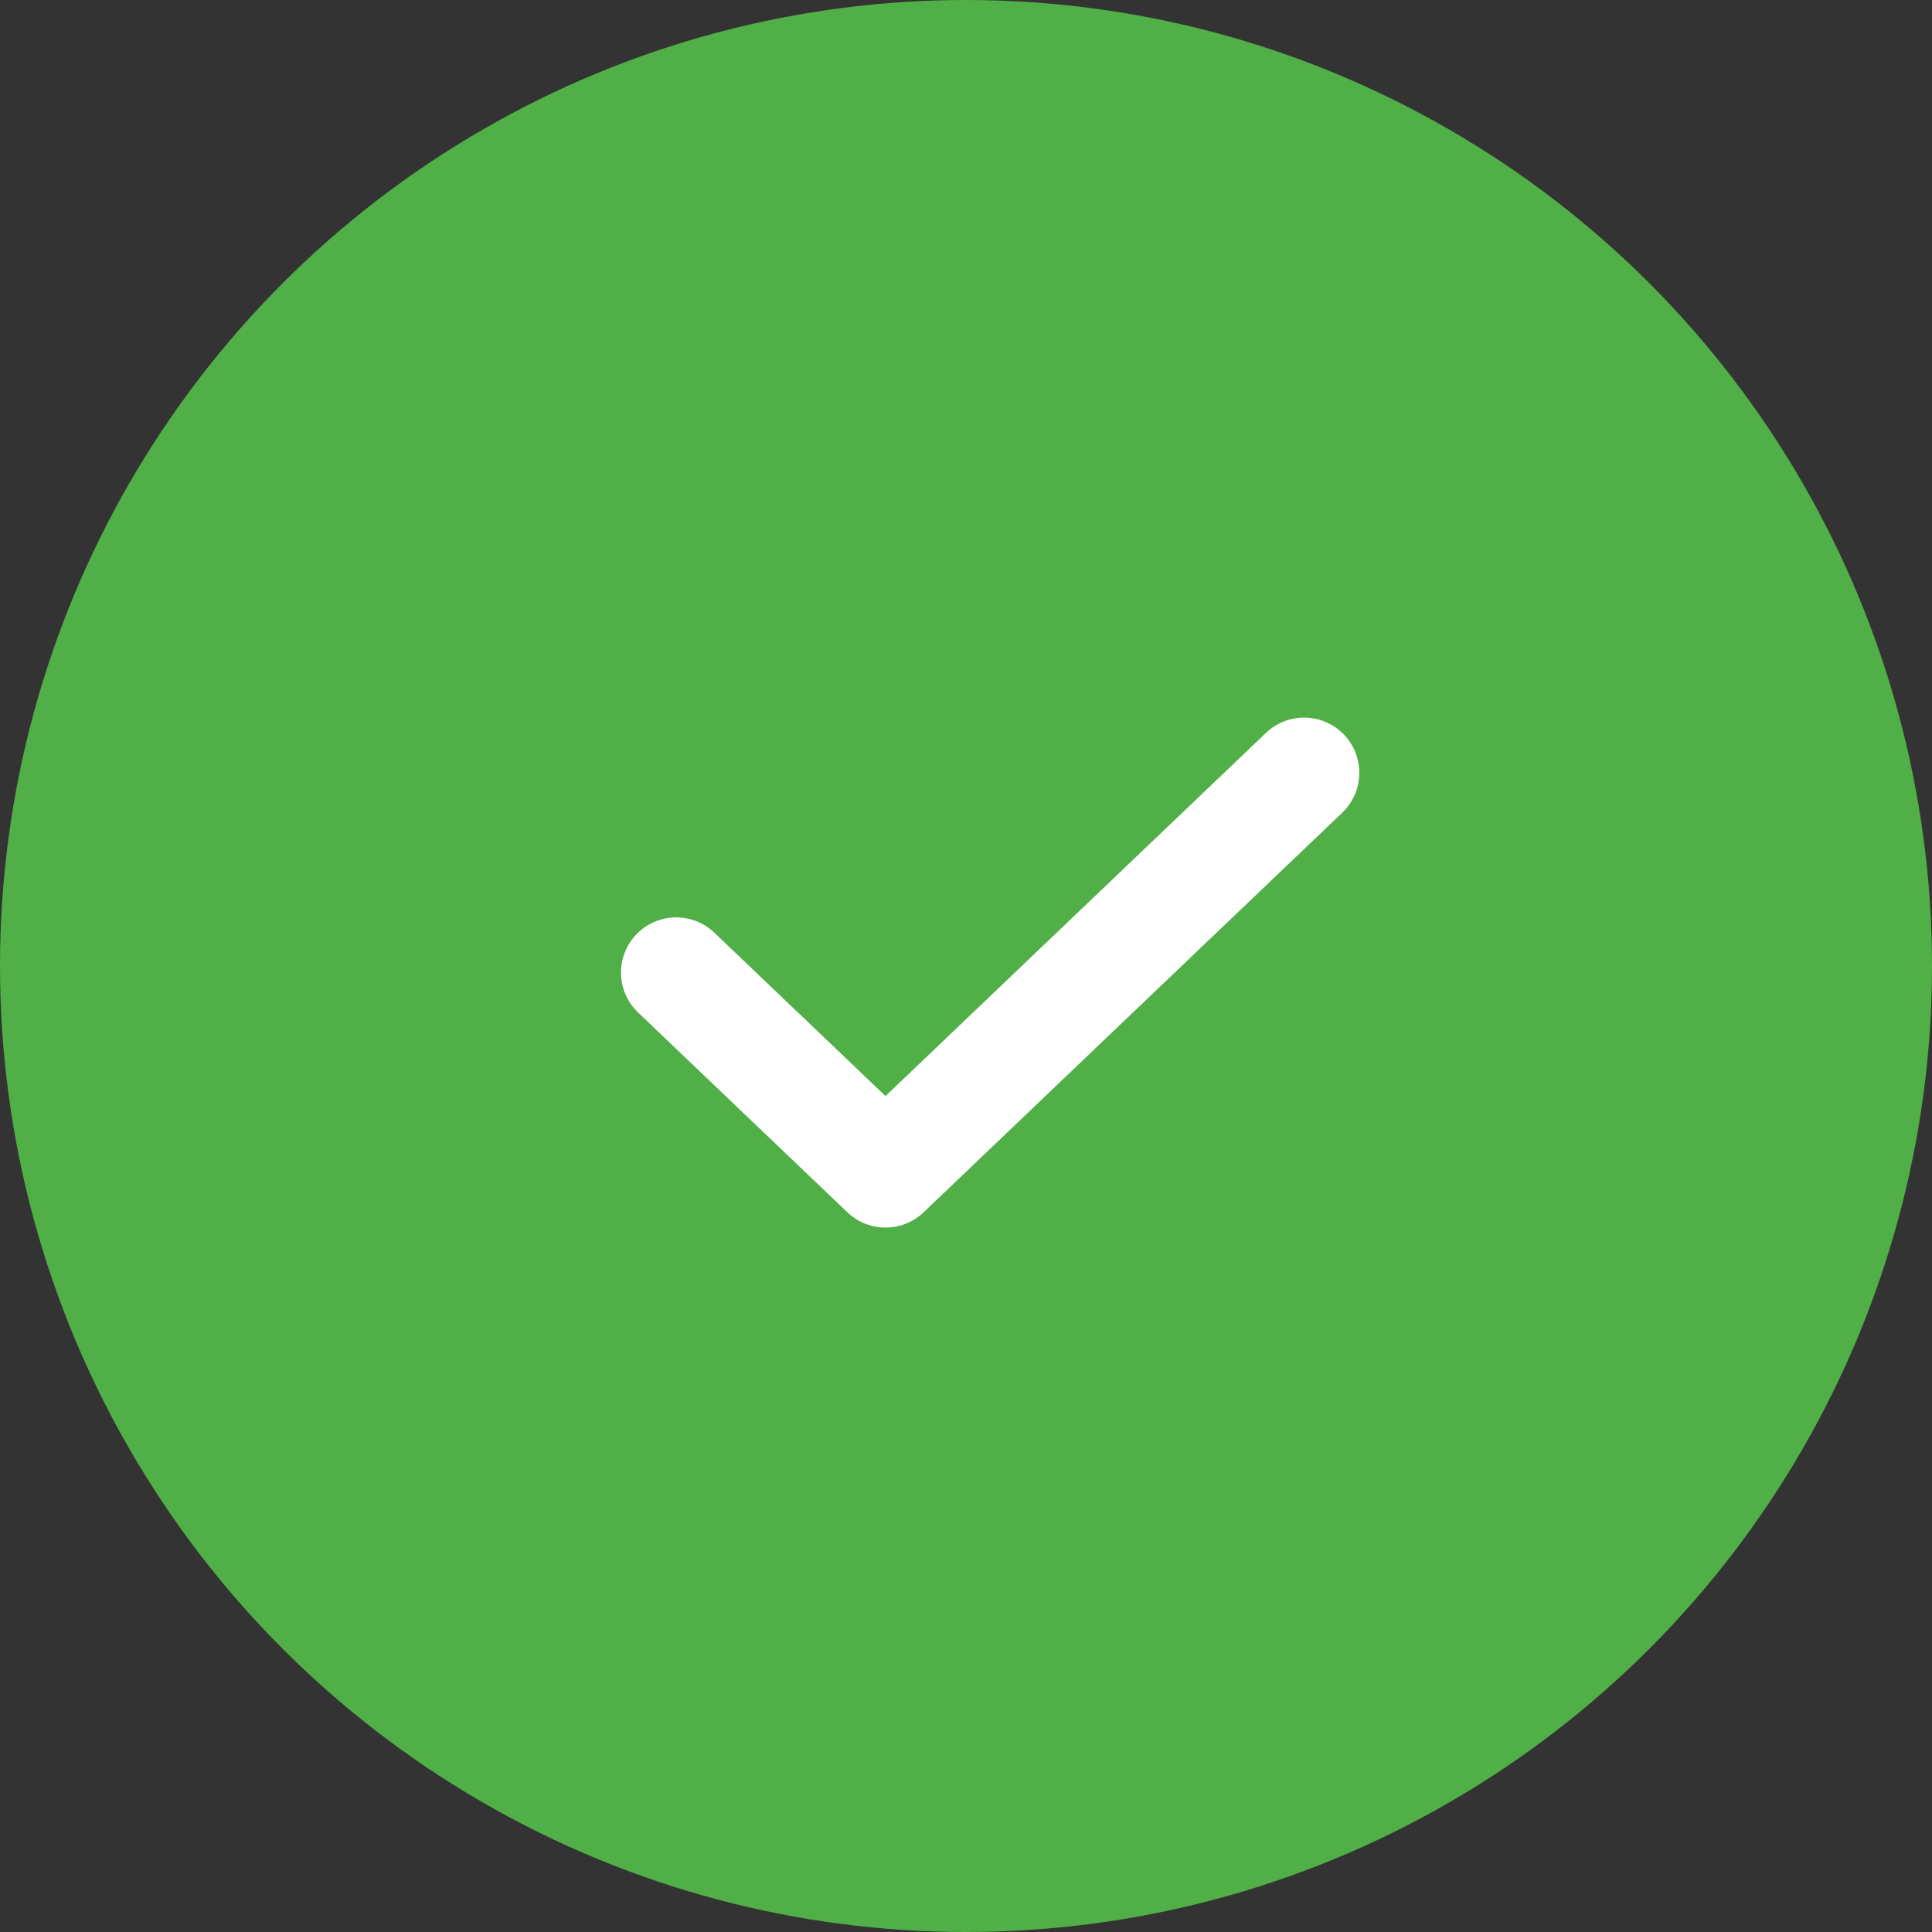 <svg width="140" height="140" viewBox="0 0 140 140" fill="none" xmlns="http://www.w3.org/2000/svg"><rect x="0" y="0" width="140" height="140" fill="#333333" stroke="none"/><circle cx="70" cy="70" r="70" fill="#50AF47"/><path d="M94.5 56L64.167 84.954 49 70.477" stroke="#fff" stroke-width="8" stroke-miterlimit="10" stroke-linecap="round" stroke-linejoin="round"/></svg>
